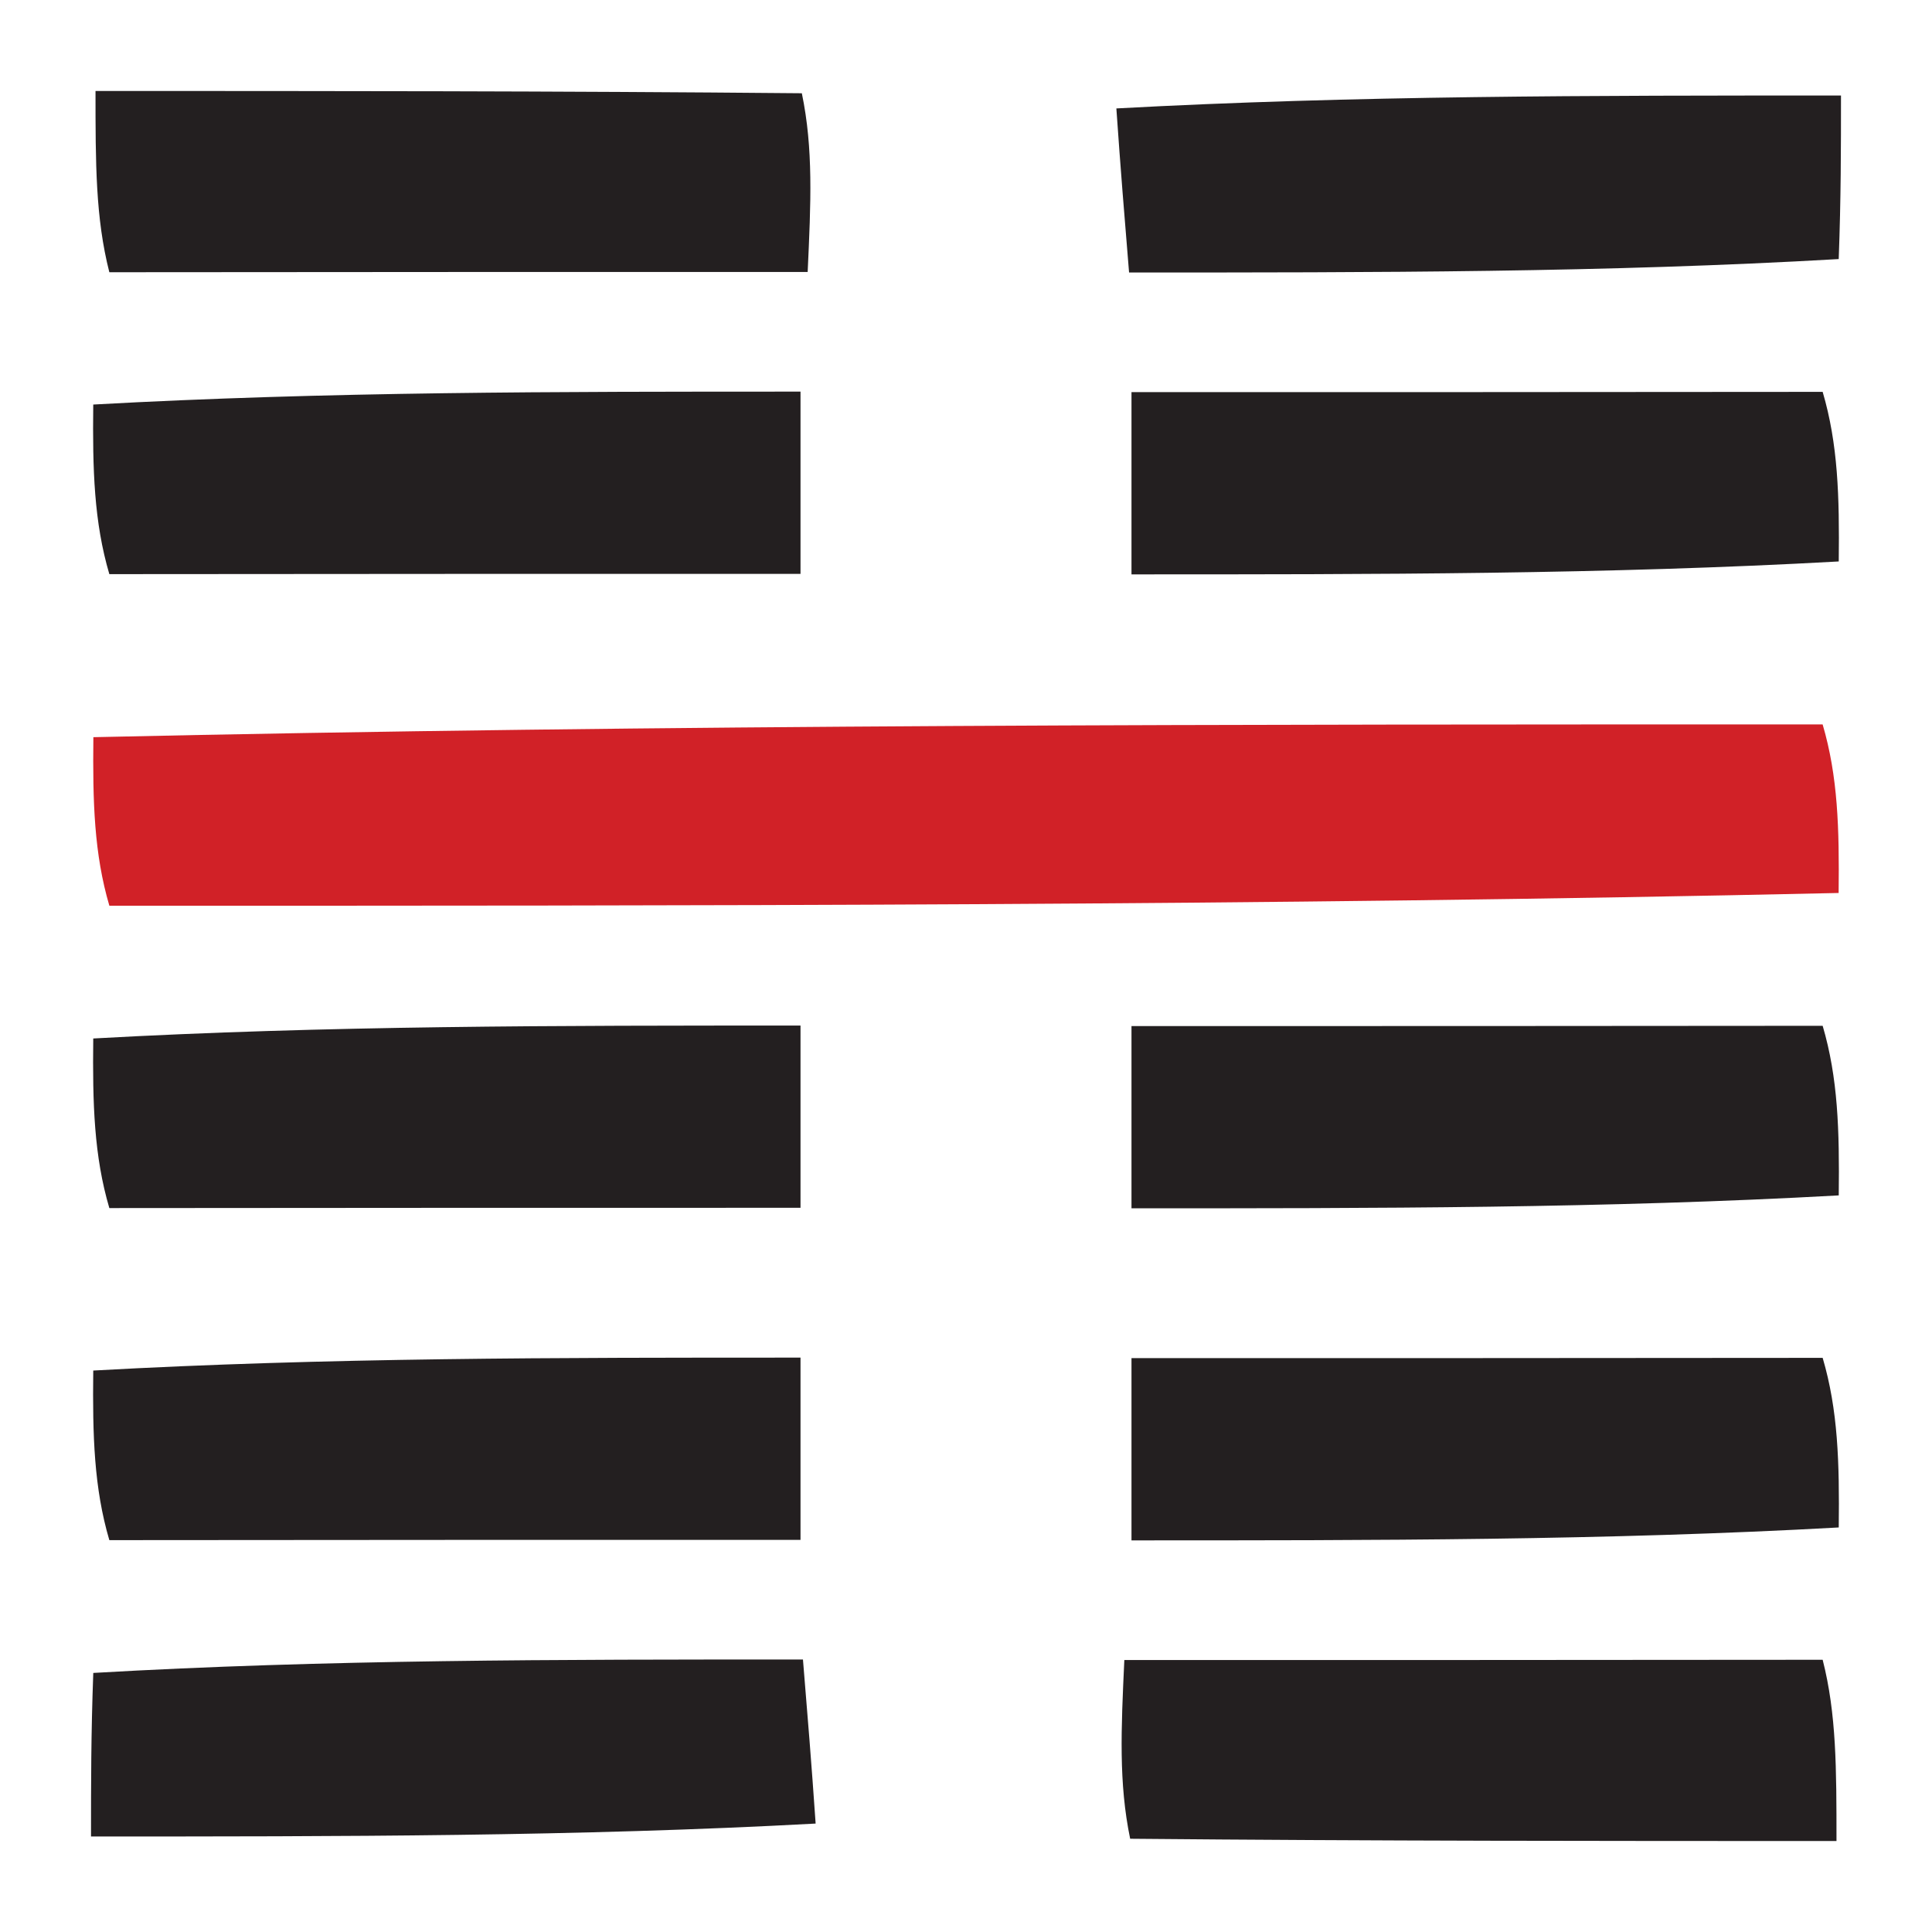<?xml version="1.0" encoding="UTF-8" standalone="no"?>
<svg
   version="1.1"
   id="Layer_1"
   x="0px"
   y="0px"
   units="px"
   width="512"
   viewBox="0 0 512 512"
   enable-background="new 0 0 316 64"
   xml:space="preserve"
   sodipodi:docname="hansonrobotics.svg"
   height="512"
   inkscape:version="1.1.2 (b8e25be833, 2022-02-05)"
   xmlns:inkscape="http://www.inkscape.org/namespaces/inkscape"
   xmlns:sodipodi="http://sodipodi.sourceforge.net/DTD/sodipodi-0.dtd"
   xmlns="http://www.w3.org/2000/svg"
   xmlns:svg="http://www.w3.org/2000/svg">

<g
   id="g467"
   transform="matrix(8,0,0,8,-80,-8)"><path
     fill="#d12127"
     opacity="1"
     stroke="none"
     d="m 13.093,25.42 c 18.99,-0.424 37.908,-0.423 57.284,-0.423 0.506,1.719 0.554,3.439 0.53,5.584 -18.99,0.424 -37.908,0.423 -57.284,0.423 -0.506,-1.719 -0.554,-3.439 -0.53,-5.584 z"
     id="path10" /><path
     fill="#231f20"
     opacity="1"
     stroke="none"
     d="m 36.562,4.089 c 0.383,1.844 0.3,3.614 0.193,5.92 -7.836,0 -15.255,0 -23.133,0.009 -0.458,-1.796 -0.458,-3.6 -0.458,-6.004 7.589,0 15.261,0 23.398,0.075 z"
     id="path12" /><path
     fill="#231f20"
     opacity="1"
     stroke="none"
     d="M 70.91,9.582 C 63.212,10.027 55.589,10.027 47.402,10.027 47.248,8.157 47.119,6.589 46.981,4.592 54.849,4.164 62.725,4.164 70.985,4.164 c 0,1.783 0,3.377 -0.075,5.417 z"
     id="path14" /><path
     fill="#231f20"
     opacity="1"
     stroke="none"
     d="m 13.09,14.401 c 7.708,-0.428 15.341,-0.428 23.428,-0.428 0,2.045 0,3.715 0,6.037 -7.563,0 -15,0 -22.896,0.009 -0.508,-1.724 -0.558,-3.457 -0.533,-5.618 z"
     id="path16" /><path
     fill="#231f20"
     opacity="1"
     stroke="none"
     d="m 70.91,19.599 c -7.708,0.428 -15.341,0.428 -23.428,0.428 0,-2.045 0,-3.715 0,-6.037 7.563,0 15,0 22.896,-0.009 0.508,1.724 0.558,3.457 0.533,5.618 z"
     id="path18" /><path
     fill="#231f20"
     opacity="1"
     stroke="none"
     d="m 13.09,35.401 c 7.708,-0.428 15.341,-0.428 23.428,-0.428 0,2.045 0,3.715 0,6.037 -7.563,0 -15,0 -22.896,0.009 -0.508,-1.724 -0.558,-3.457 -0.533,-5.618 z"
     id="path20" /><path
     fill="#231f20"
     opacity="1"
     stroke="none"
     d="m 70.91,40.599 c -7.708,0.428 -15.341,0.428 -23.428,0.428 0,-2.048 0,-3.723 0,-6.037 7.563,0 15,0 22.896,-0.009 0.508,1.724 0.558,3.457 0.533,5.618 z"
     id="path22" /><path
     fill="#231f20"
     opacity="1"
     stroke="none"
     d="m 13.09,46.401 c 7.708,-0.428 15.341,-0.428 23.428,-0.428 0,2.045 0,3.715 0,6.037 -7.563,0 -15,0 -22.896,0.009 -0.508,-1.724 -0.558,-3.457 -0.533,-5.618 z"
     id="path24" /><path
     fill="#231f20"
     opacity="1"
     stroke="none"
     d="m 70.91,51.599 c -7.708,0.428 -15.341,0.428 -23.428,0.428 0,-2.048 0,-3.723 0,-6.037 7.563,0 15,0 22.896,-0.009 0.508,1.724 0.558,3.457 0.533,5.618 z"
     id="path26" /><path
     fill="#231f20"
     opacity="1"
     stroke="none"
     d="m 13.09,56.418 c 7.698,-0.445 15.322,-0.445 23.509,-0.445 0.154,1.87 0.283,3.438 0.42,5.435 -7.867,0.428 -15.743,0.428 -24.004,0.428 0,-1.783 0,-3.377 0.075,-5.417 z"
     id="path28" /><path
     fill="#231f20"
     opacity="1"
     stroke="none"
     d="m 47.438,61.911 c -0.383,-1.848 -0.3,-3.621 -0.193,-5.92 7.836,0 15.255,0 23.133,-0.009 0.458,1.796 0.458,3.6 0.458,6.004 -7.589,0 -15.261,0 -23.398,-0.075 z"
     id="path30" /></g>
</svg>
